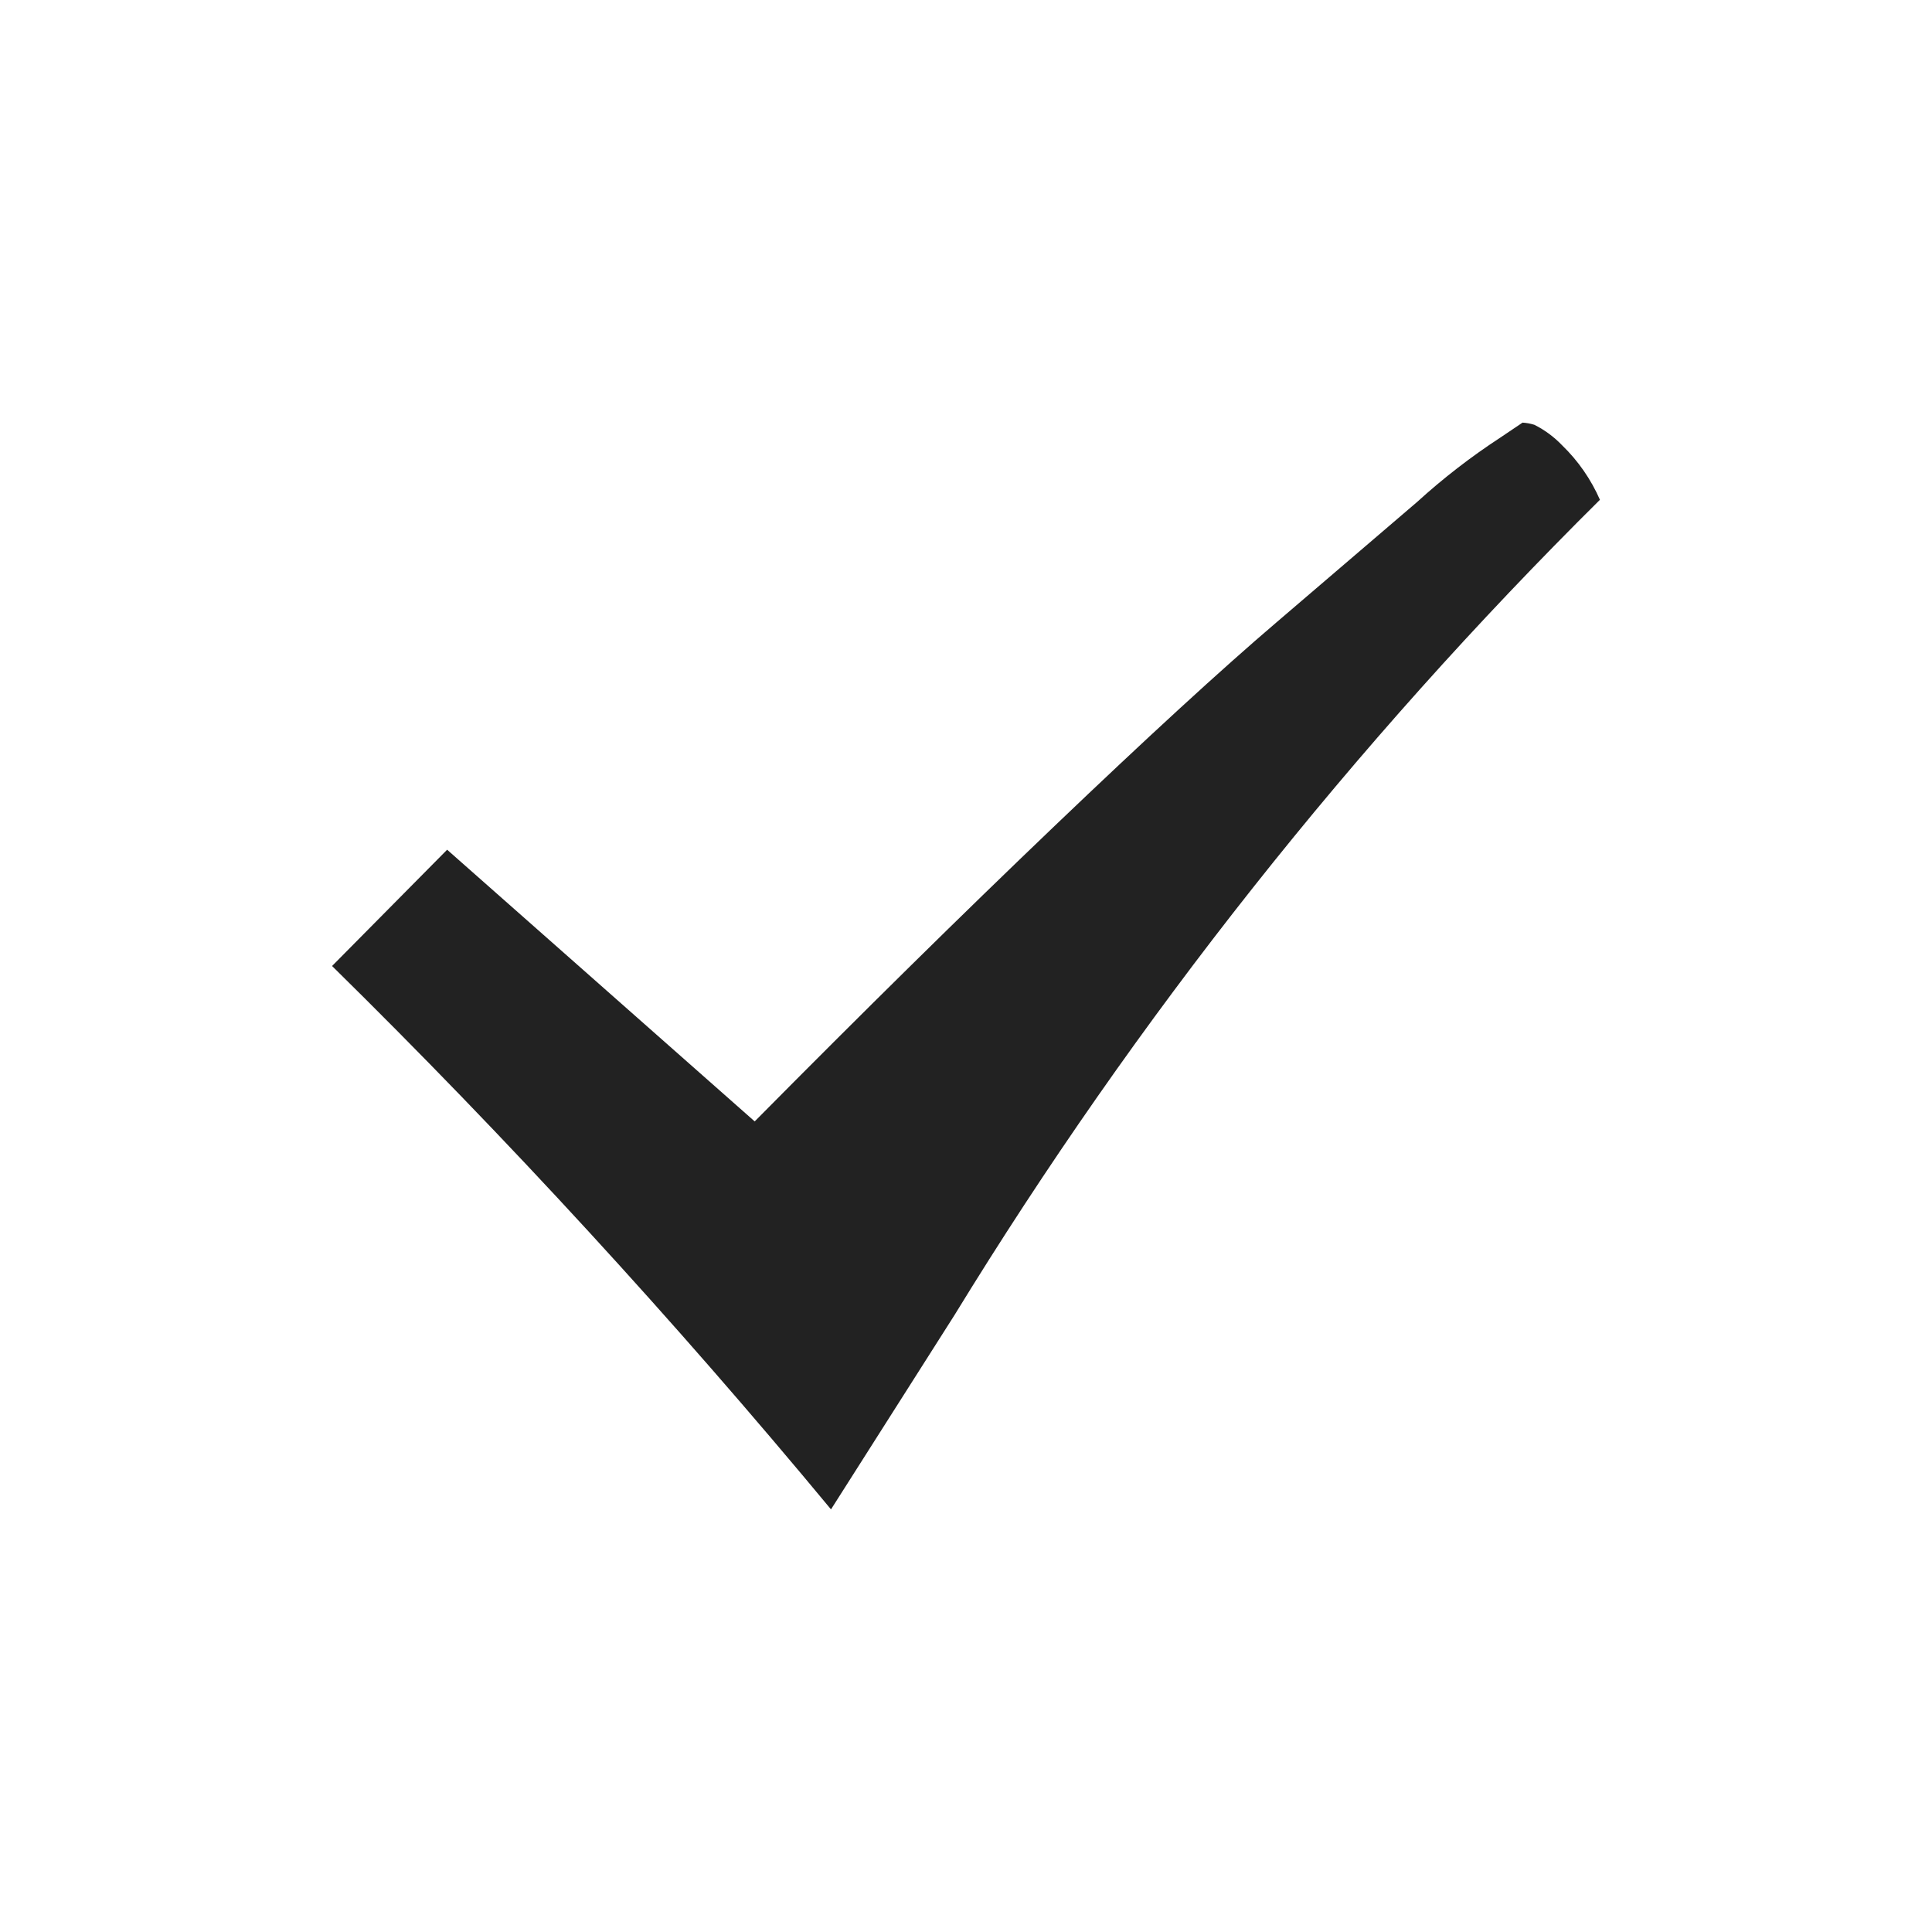 <svg width="16" height="16" viewBox="0 0 16 16" fill="none" xmlns="http://www.w3.org/2000/svg">
<path d="M13.25 4.139C11.207 6.164 9.412 8.43 7.906 10.889L6.882 12.5C5.581 10.93 4.202 9.428 2.75 8L3.703 7.037L6.25 9.287C7.141 8.387 7.969 7.571 8.735 6.839C9.501 6.107 10.112 5.546 10.569 5.156L11.736 4.157C11.95 3.962 12.18 3.784 12.422 3.626L12.609 3.5C12.642 3.502 12.675 3.508 12.707 3.518C12.793 3.561 12.871 3.619 12.938 3.689C13.07 3.817 13.176 3.97 13.25 4.139Z" fill="#222222"/>
</svg>
